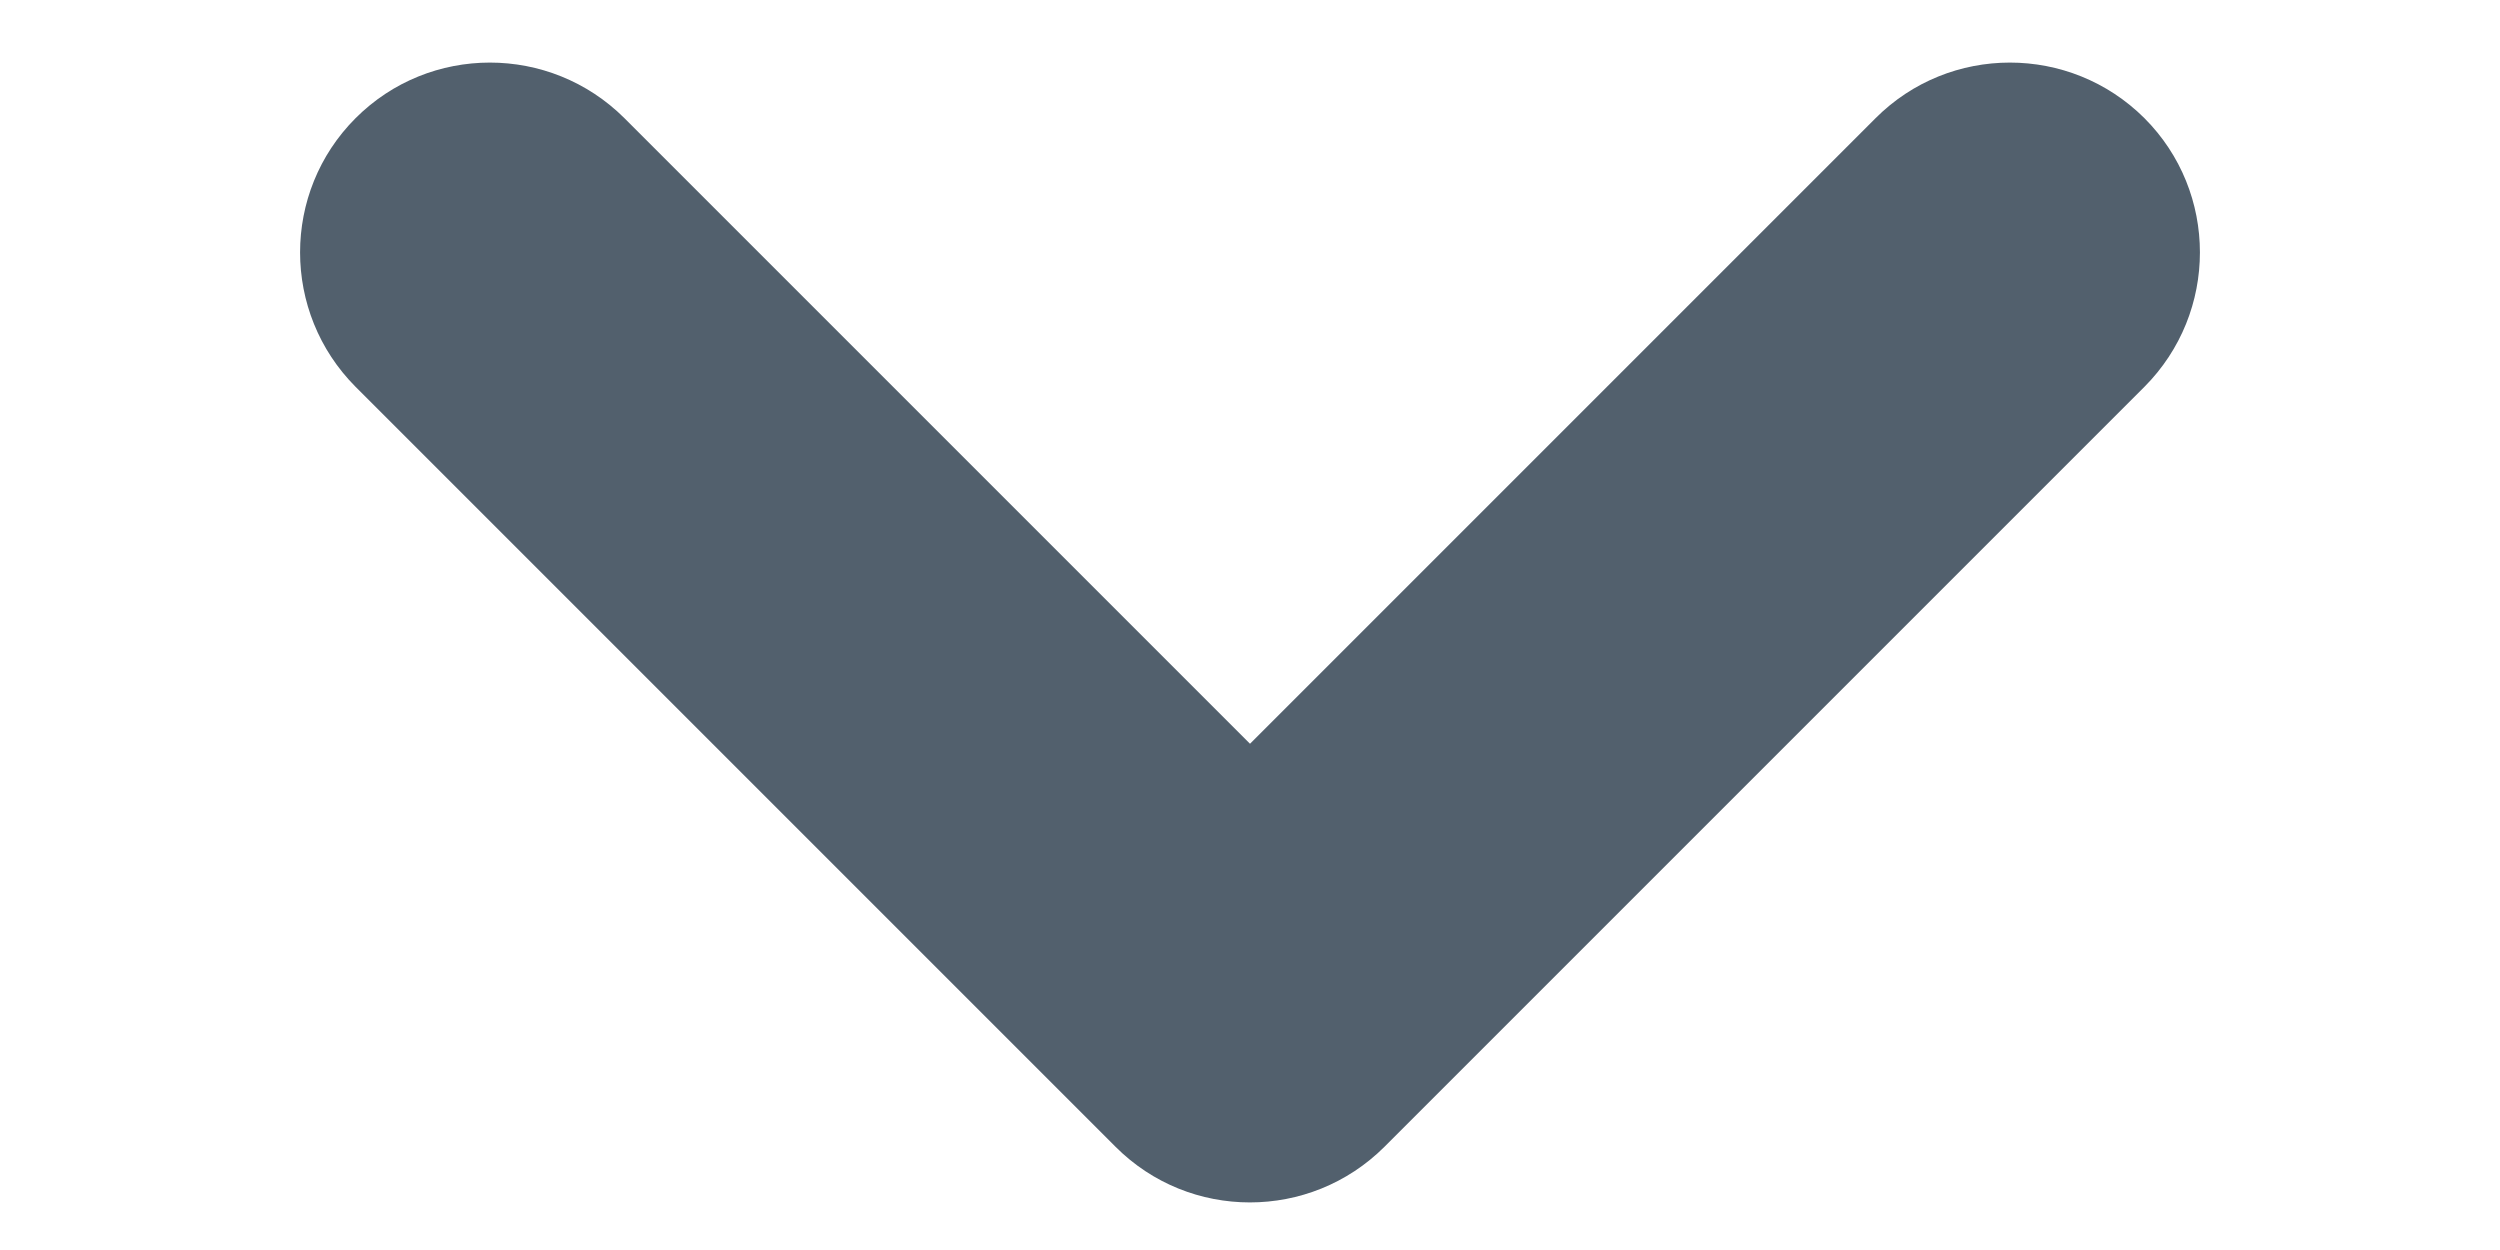 <svg width="8" height="4" viewBox="0 0 8 4" fill="none" xmlns="http://www.w3.org/2000/svg">
<path fill-rule="evenodd" clip-rule="evenodd" d="M1.138 0.378C1.375 0.141 1.76 0.141 1.998 0.378L4 2.38L6.002 0.378C6.239 0.141 6.624 0.141 6.862 0.378C7.099 0.615 7.099 1 6.862 1.238L4.43 3.67C4.192 3.907 3.807 3.907 3.57 3.67L1.138 1.238C0.901 1 0.901 0.615 1.138 0.378Z" fill="#52606D"/>
</svg>
